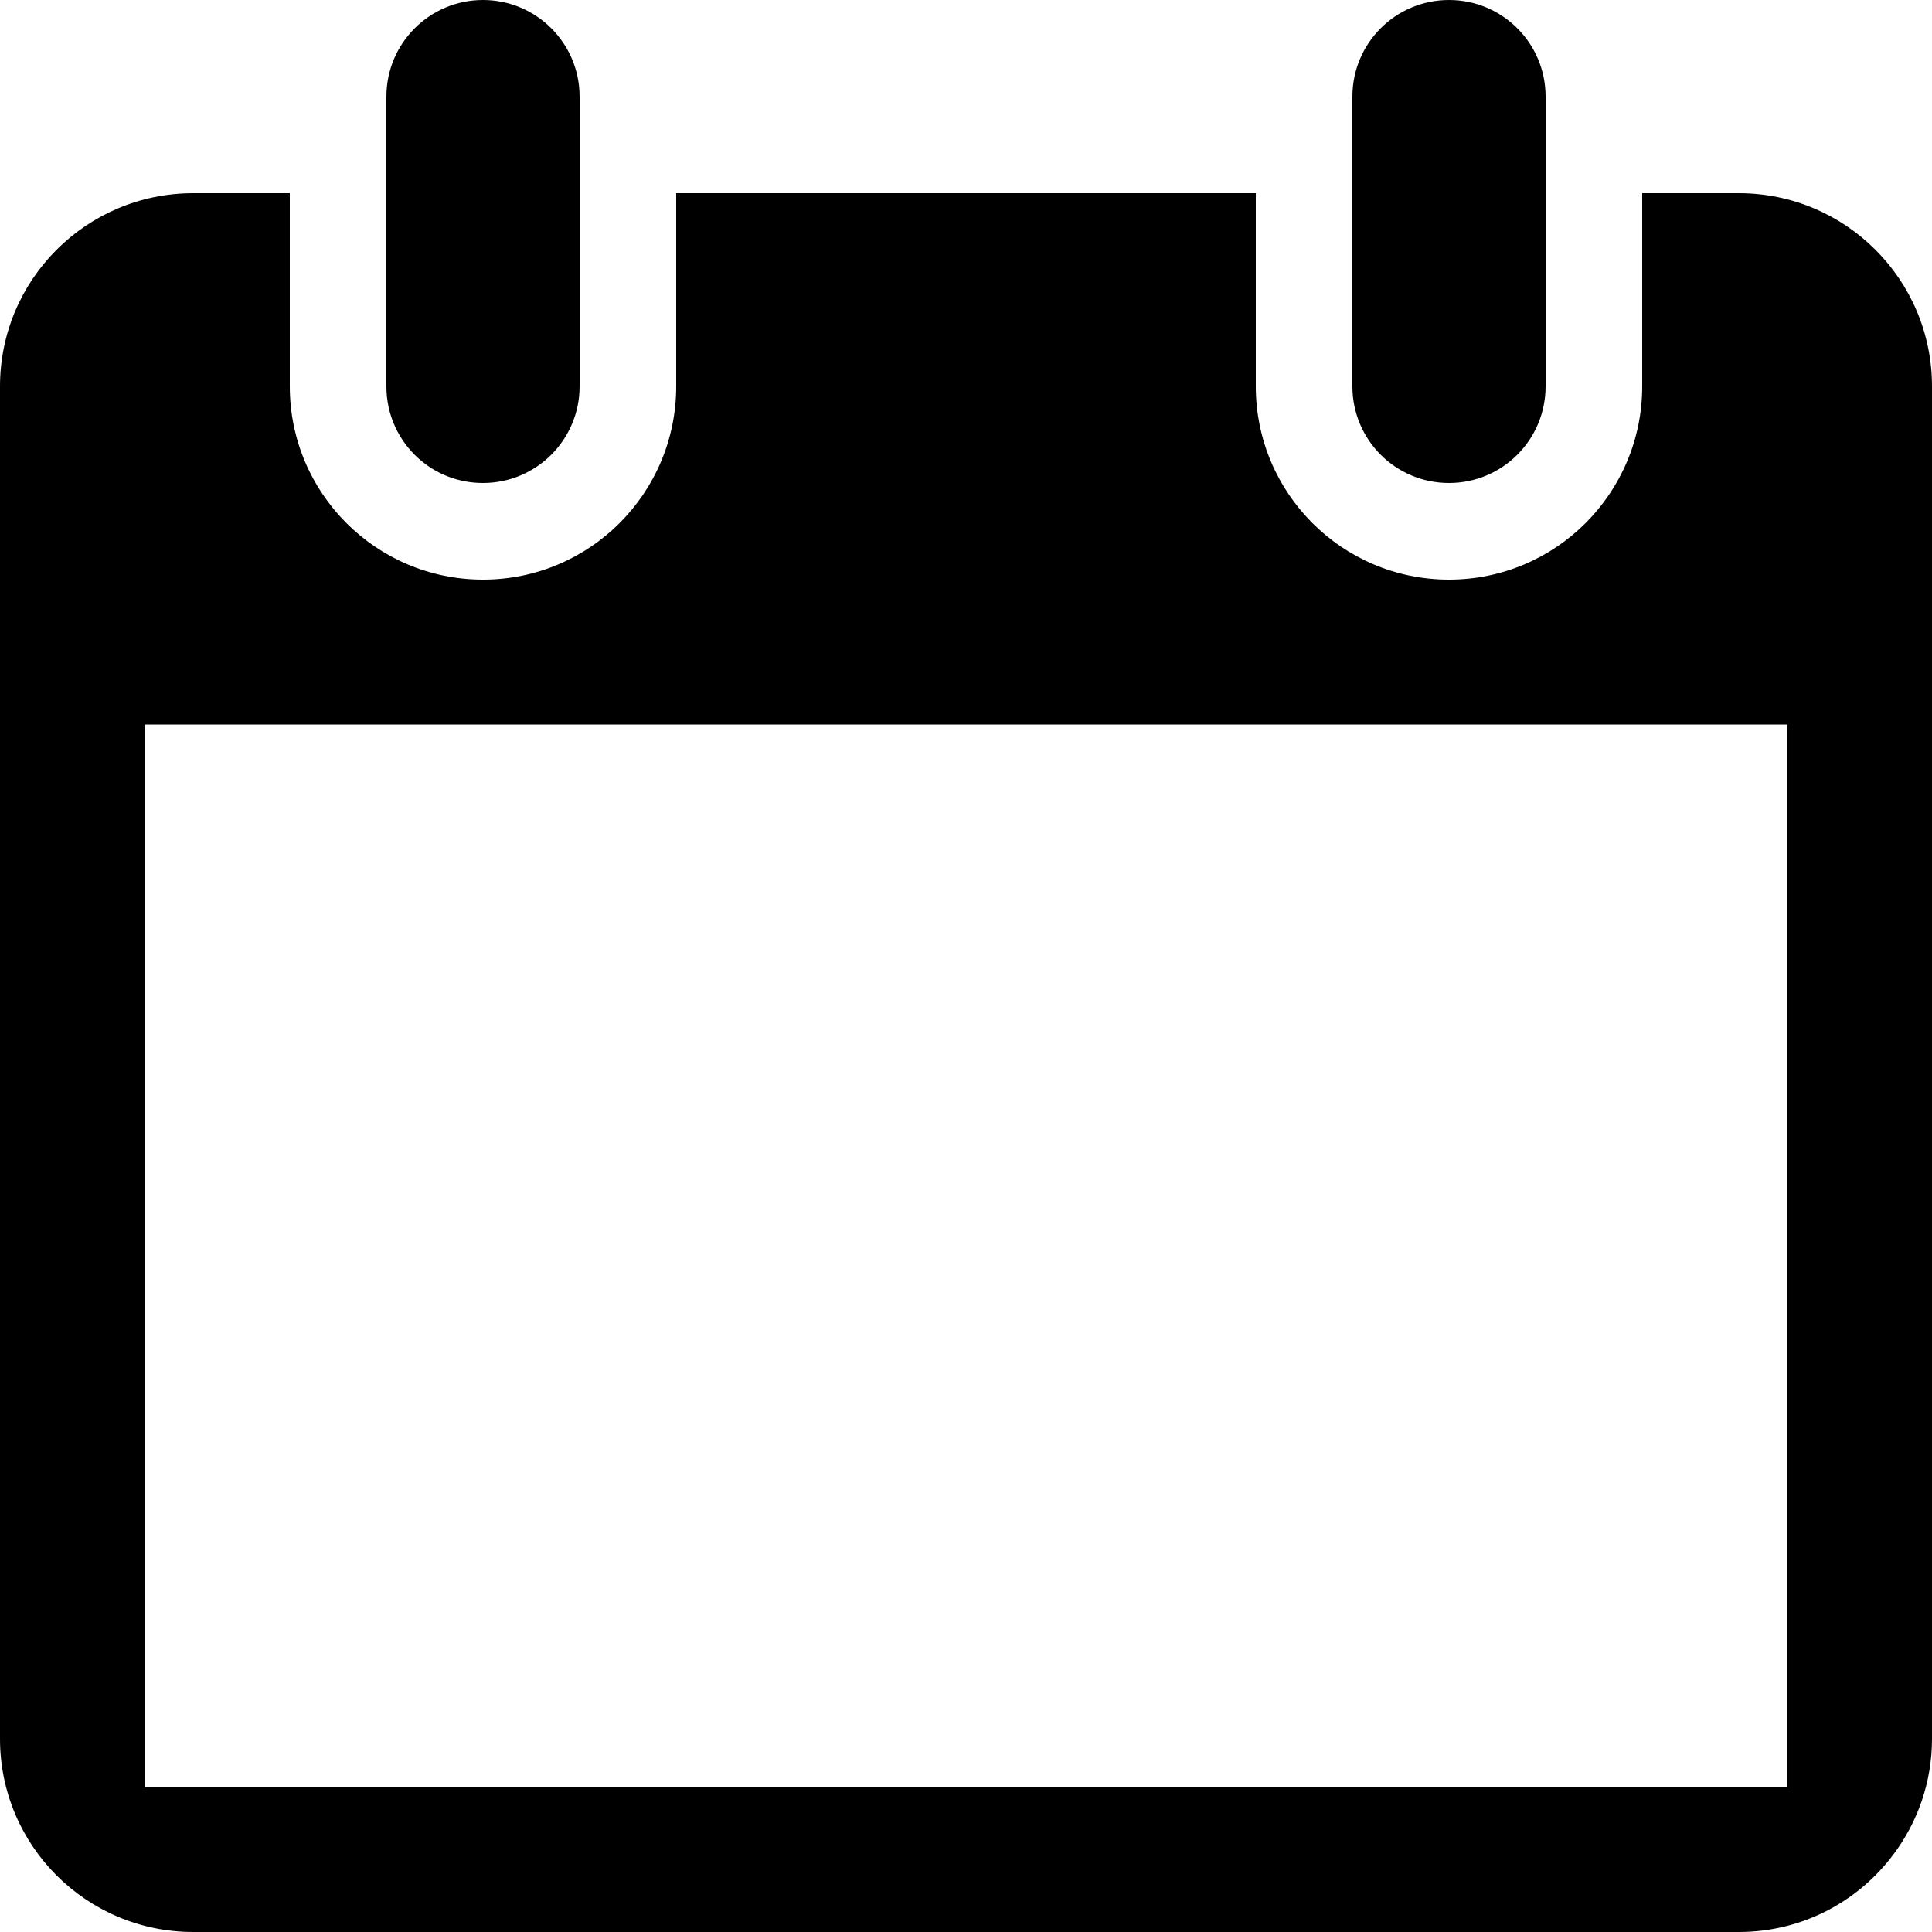 <svg width="18" height="18" viewBox="0 0 18 18" fill="none" xmlns="http://www.w3.org/2000/svg">
<path fill-rule="evenodd" clip-rule="evenodd" d="M3.6 0.9C3.6 0.403 4.003 0 4.5 0C4.997 0 5.4 0.403 5.4 0.9V3.6C5.4 4.097 4.997 4.5 4.5 4.5C4.269 4.5 4.058 4.414 3.899 4.271C3.715 4.106 3.6 3.867 3.6 3.6V0.9ZM12.6 0.9C12.6 0.403 13.002 0 13.5 0C13.998 0 14.4 0.403 14.4 0.9V3.6C14.4 4.097 13.998 4.5 13.5 4.5C13.002 4.5 12.6 4.097 12.6 3.6V0.9ZM2.7 3.6V1.8H1.8C0.806 1.8 0 2.605 0 3.6V16.2C0 17.195 0.806 18 1.8 18H16.2C16.79 18 17.313 17.717 17.641 17.277C17.866 16.977 18 16.604 18 16.2V3.6C18 2.605 17.194 1.8 16.2 1.8H15.3V3.6C15.3 4.595 14.494 5.4 13.5 5.4C12.506 5.4 11.7 4.595 11.7 3.6V1.8H6.3V3.6C6.3 4.595 5.494 5.4 4.5 5.4C3.506 5.4 2.7 4.595 2.7 3.6ZM16.65 6.75H1.35V16.65H16.65V6.75Z" fill="black"/>
</svg>
